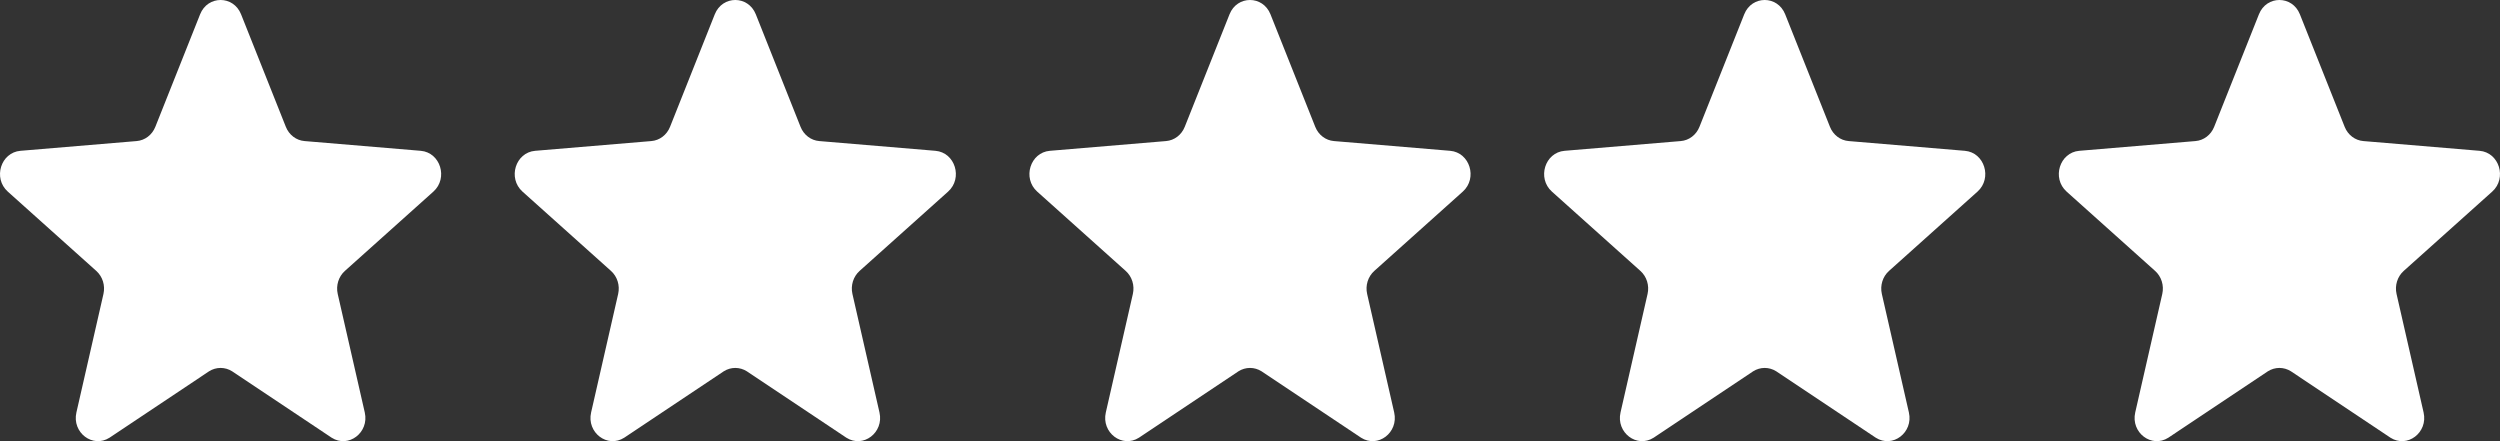 <svg width="68" height="12" viewBox="0 0 68 12" fill="none" xmlns="http://www.w3.org/2000/svg">
<rect x="0" y="0" width="68" height="12" fill="#333333" stroke="none"/>
<path d="M5.443 0.389C5.649 -0.13 6.351 -0.13 6.557 0.389L7.775 3.45C7.862 3.669 8.058 3.819 8.284 3.837L11.444 4.102C11.979 4.147 12.196 4.846 11.788 5.212L9.381 7.369C9.209 7.523 9.134 7.764 9.186 7.995L9.922 11.22C10.046 11.766 9.478 12.198 9.02 11.905L6.315 10.1C6.122 9.977 5.878 9.977 5.685 10.1L2.98 11.905C2.522 12.198 1.954 11.766 2.078 11.22L2.814 7.995C2.866 7.764 2.791 7.523 2.619 7.369L0.212 5.212C-0.196 4.846 0.021 4.147 0.556 4.102L3.716 3.837C3.942 3.819 4.138 3.669 4.225 3.45L5.443 0.389Z" fill="white"/>
<path d="M19.442 0.389C19.649 -0.13 20.351 -0.13 20.558 0.389L21.775 3.45C21.862 3.669 22.058 3.819 22.284 3.837L25.444 4.102C25.979 4.147 26.196 4.846 25.788 5.212L23.381 7.369C23.209 7.523 23.134 7.764 23.186 7.995L23.922 11.22C24.046 11.766 23.478 12.198 23.02 11.905L20.315 10.1C20.122 9.977 19.878 9.977 19.685 10.1L16.98 11.905C16.522 12.198 15.954 11.766 16.078 11.22L16.814 7.995C16.866 7.764 16.791 7.523 16.619 7.369L14.212 5.212C13.804 4.846 14.021 4.147 14.556 4.102L17.716 3.837C17.942 3.819 18.138 3.669 18.225 3.45L19.442 0.389Z" fill="white"/>
<path d="M33.443 0.389C33.649 -0.13 34.351 -0.13 34.557 0.389L35.775 3.45C35.862 3.669 36.058 3.819 36.284 3.837L39.444 4.102C39.979 4.147 40.196 4.846 39.788 5.212L37.381 7.369C37.209 7.523 37.134 7.764 37.186 7.995L37.922 11.22C38.046 11.766 37.478 12.198 37.02 11.905L34.315 10.1C34.121 9.977 33.879 9.977 33.685 10.1L30.98 11.905C30.522 12.198 29.954 11.766 30.078 11.22L30.814 7.995C30.866 7.764 30.791 7.523 30.619 7.369L28.212 5.212C27.804 4.846 28.021 4.147 28.556 4.102L31.716 3.837C31.942 3.819 32.138 3.669 32.225 3.45L33.443 0.389Z" fill="white"/>
<path d="M47.443 0.389C47.649 -0.13 48.351 -0.13 48.557 0.389L49.775 3.45C49.862 3.669 50.058 3.819 50.284 3.837L53.444 4.102C53.979 4.147 54.196 4.846 53.788 5.212L51.381 7.369C51.209 7.523 51.134 7.764 51.186 7.995L51.922 11.22C52.046 11.766 51.478 12.198 51.02 11.905L48.315 10.1C48.121 9.977 47.879 9.977 47.685 10.1L44.98 11.905C44.522 12.198 43.954 11.766 44.078 11.22L44.814 7.995C44.866 7.764 44.791 7.523 44.619 7.369L42.212 5.212C41.804 4.846 42.021 4.147 42.556 4.102L45.716 3.837C45.942 3.819 46.138 3.669 46.225 3.45L47.443 0.389Z" fill="white"/>
<path d="M61.443 0.389C61.649 -0.13 62.351 -0.13 62.557 0.389L63.775 3.45C63.862 3.669 64.058 3.819 64.284 3.837L67.444 4.102C67.979 4.147 68.196 4.846 67.788 5.212L65.381 7.369C65.209 7.523 65.134 7.764 65.186 7.995L65.922 11.22C66.046 11.766 65.478 12.198 65.02 11.905L62.315 10.1C62.121 9.977 61.879 9.977 61.685 10.1L58.98 11.905C58.522 12.198 57.954 11.766 58.078 11.22L58.814 7.995C58.866 7.764 58.791 7.523 58.619 7.369L56.212 5.212C55.804 4.846 56.021 4.147 56.556 4.102L59.716 3.837C59.942 3.819 60.138 3.669 60.225 3.45L61.443 0.389Z" fill="white"/>
</svg>
